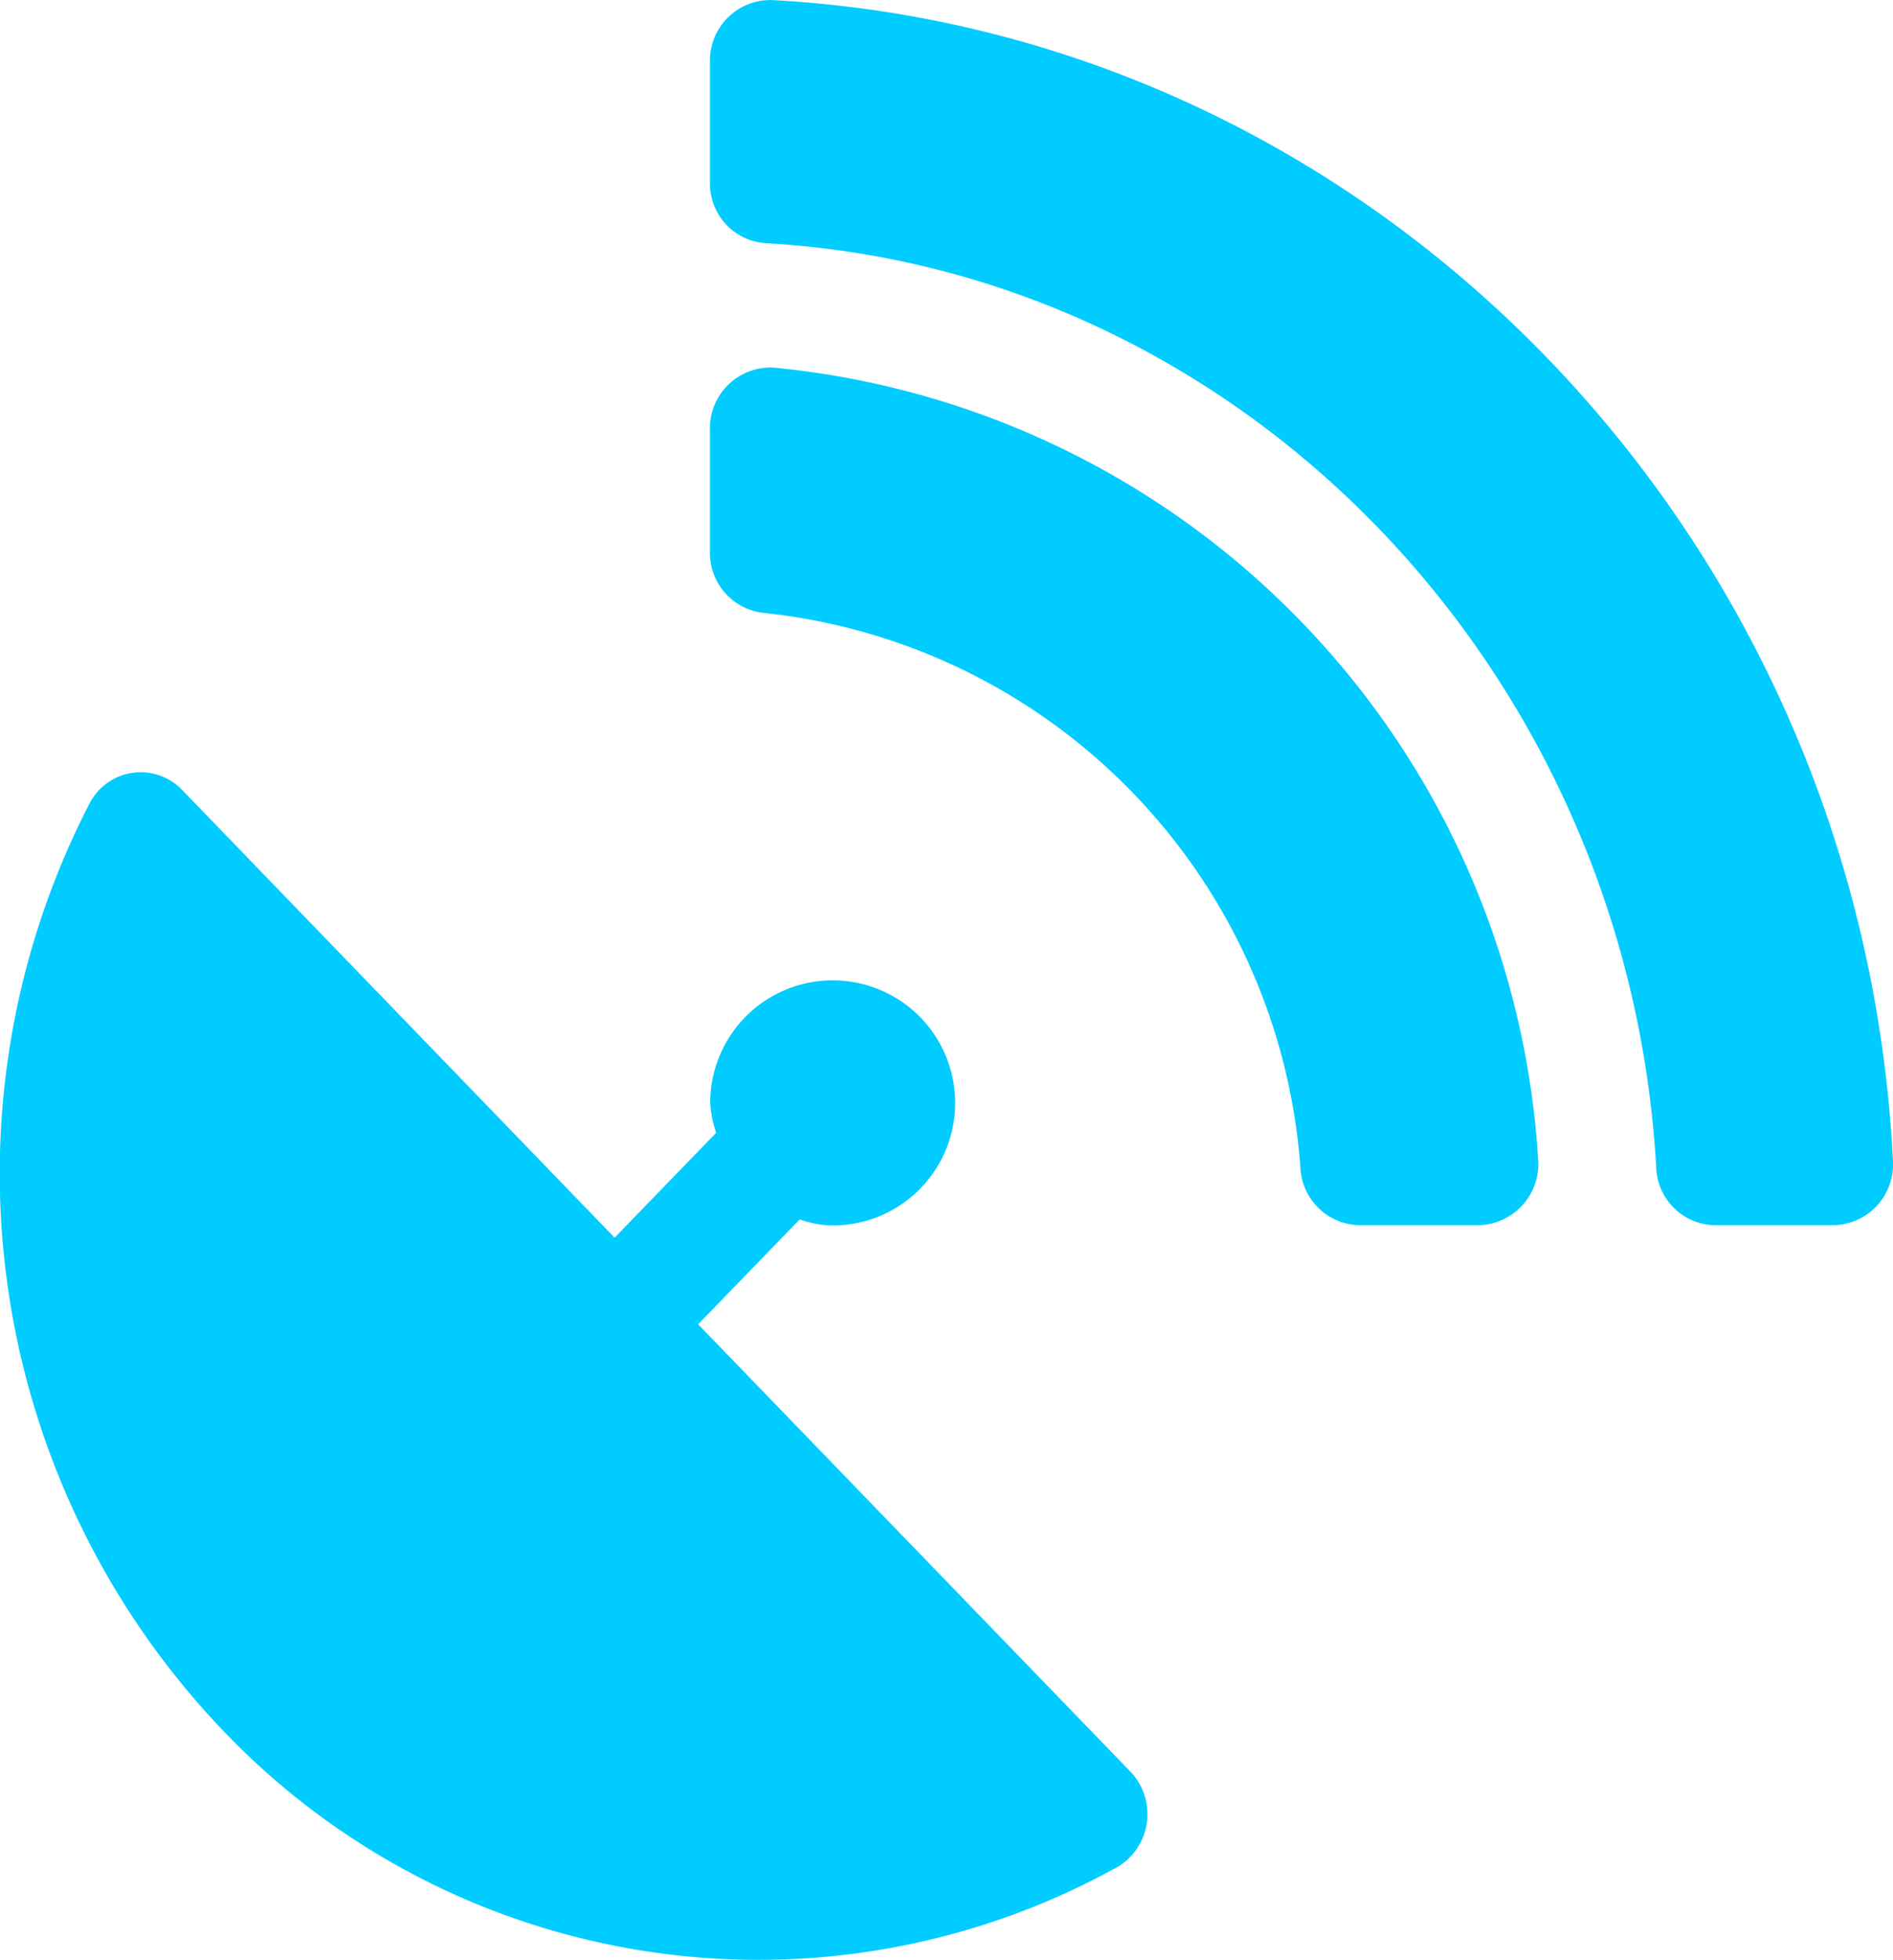 <svg xmlns="http://www.w3.org/2000/svg" width="31.684" height="32.784" viewBox="0 0 31.684 32.784">
  <path id="Icon_awesome-satellite-dish" data-name="Icon awesome-satellite-dish" d="M11.685,22.151l1.7-1.755a1.757,1.757,0,0,0,.483.1,2.05,2.05,0,1,0-1.981-2.049,1.93,1.93,0,0,0,.1.5l-1.7,1.755-7.229-7.48a.963.963,0,0,0-1.547.192A13.492,13.492,0,0,0,3.72,28.933a12.391,12.391,0,0,0,15,2.286,1.029,1.029,0,0,0,.186-1.6ZM12.935,0a1.011,1.011,0,0,0-1.052,1.025V3.048a1,1,0,0,0,.928,1.018c8.009.448,14.445,7.172,14.91,15.466a1,1,0,0,0,.984.961h1.987a1.016,1.016,0,0,0,.99-1.089C31.156,8.953,23.036.551,12.935,0Zm.019,6.148a1.013,1.013,0,0,0-1.071,1.031V9.234a1.007,1.007,0,0,0,.916,1.018,10.062,10.062,0,0,1,8.968,9.3,1.009,1.009,0,0,0,.984.941h1.993a1.023,1.023,0,0,0,1-1.108A14.174,14.174,0,0,0,12.954,6.148Z" transform="translate(0 0.002)" fill="#00ccff"/>
</svg>
